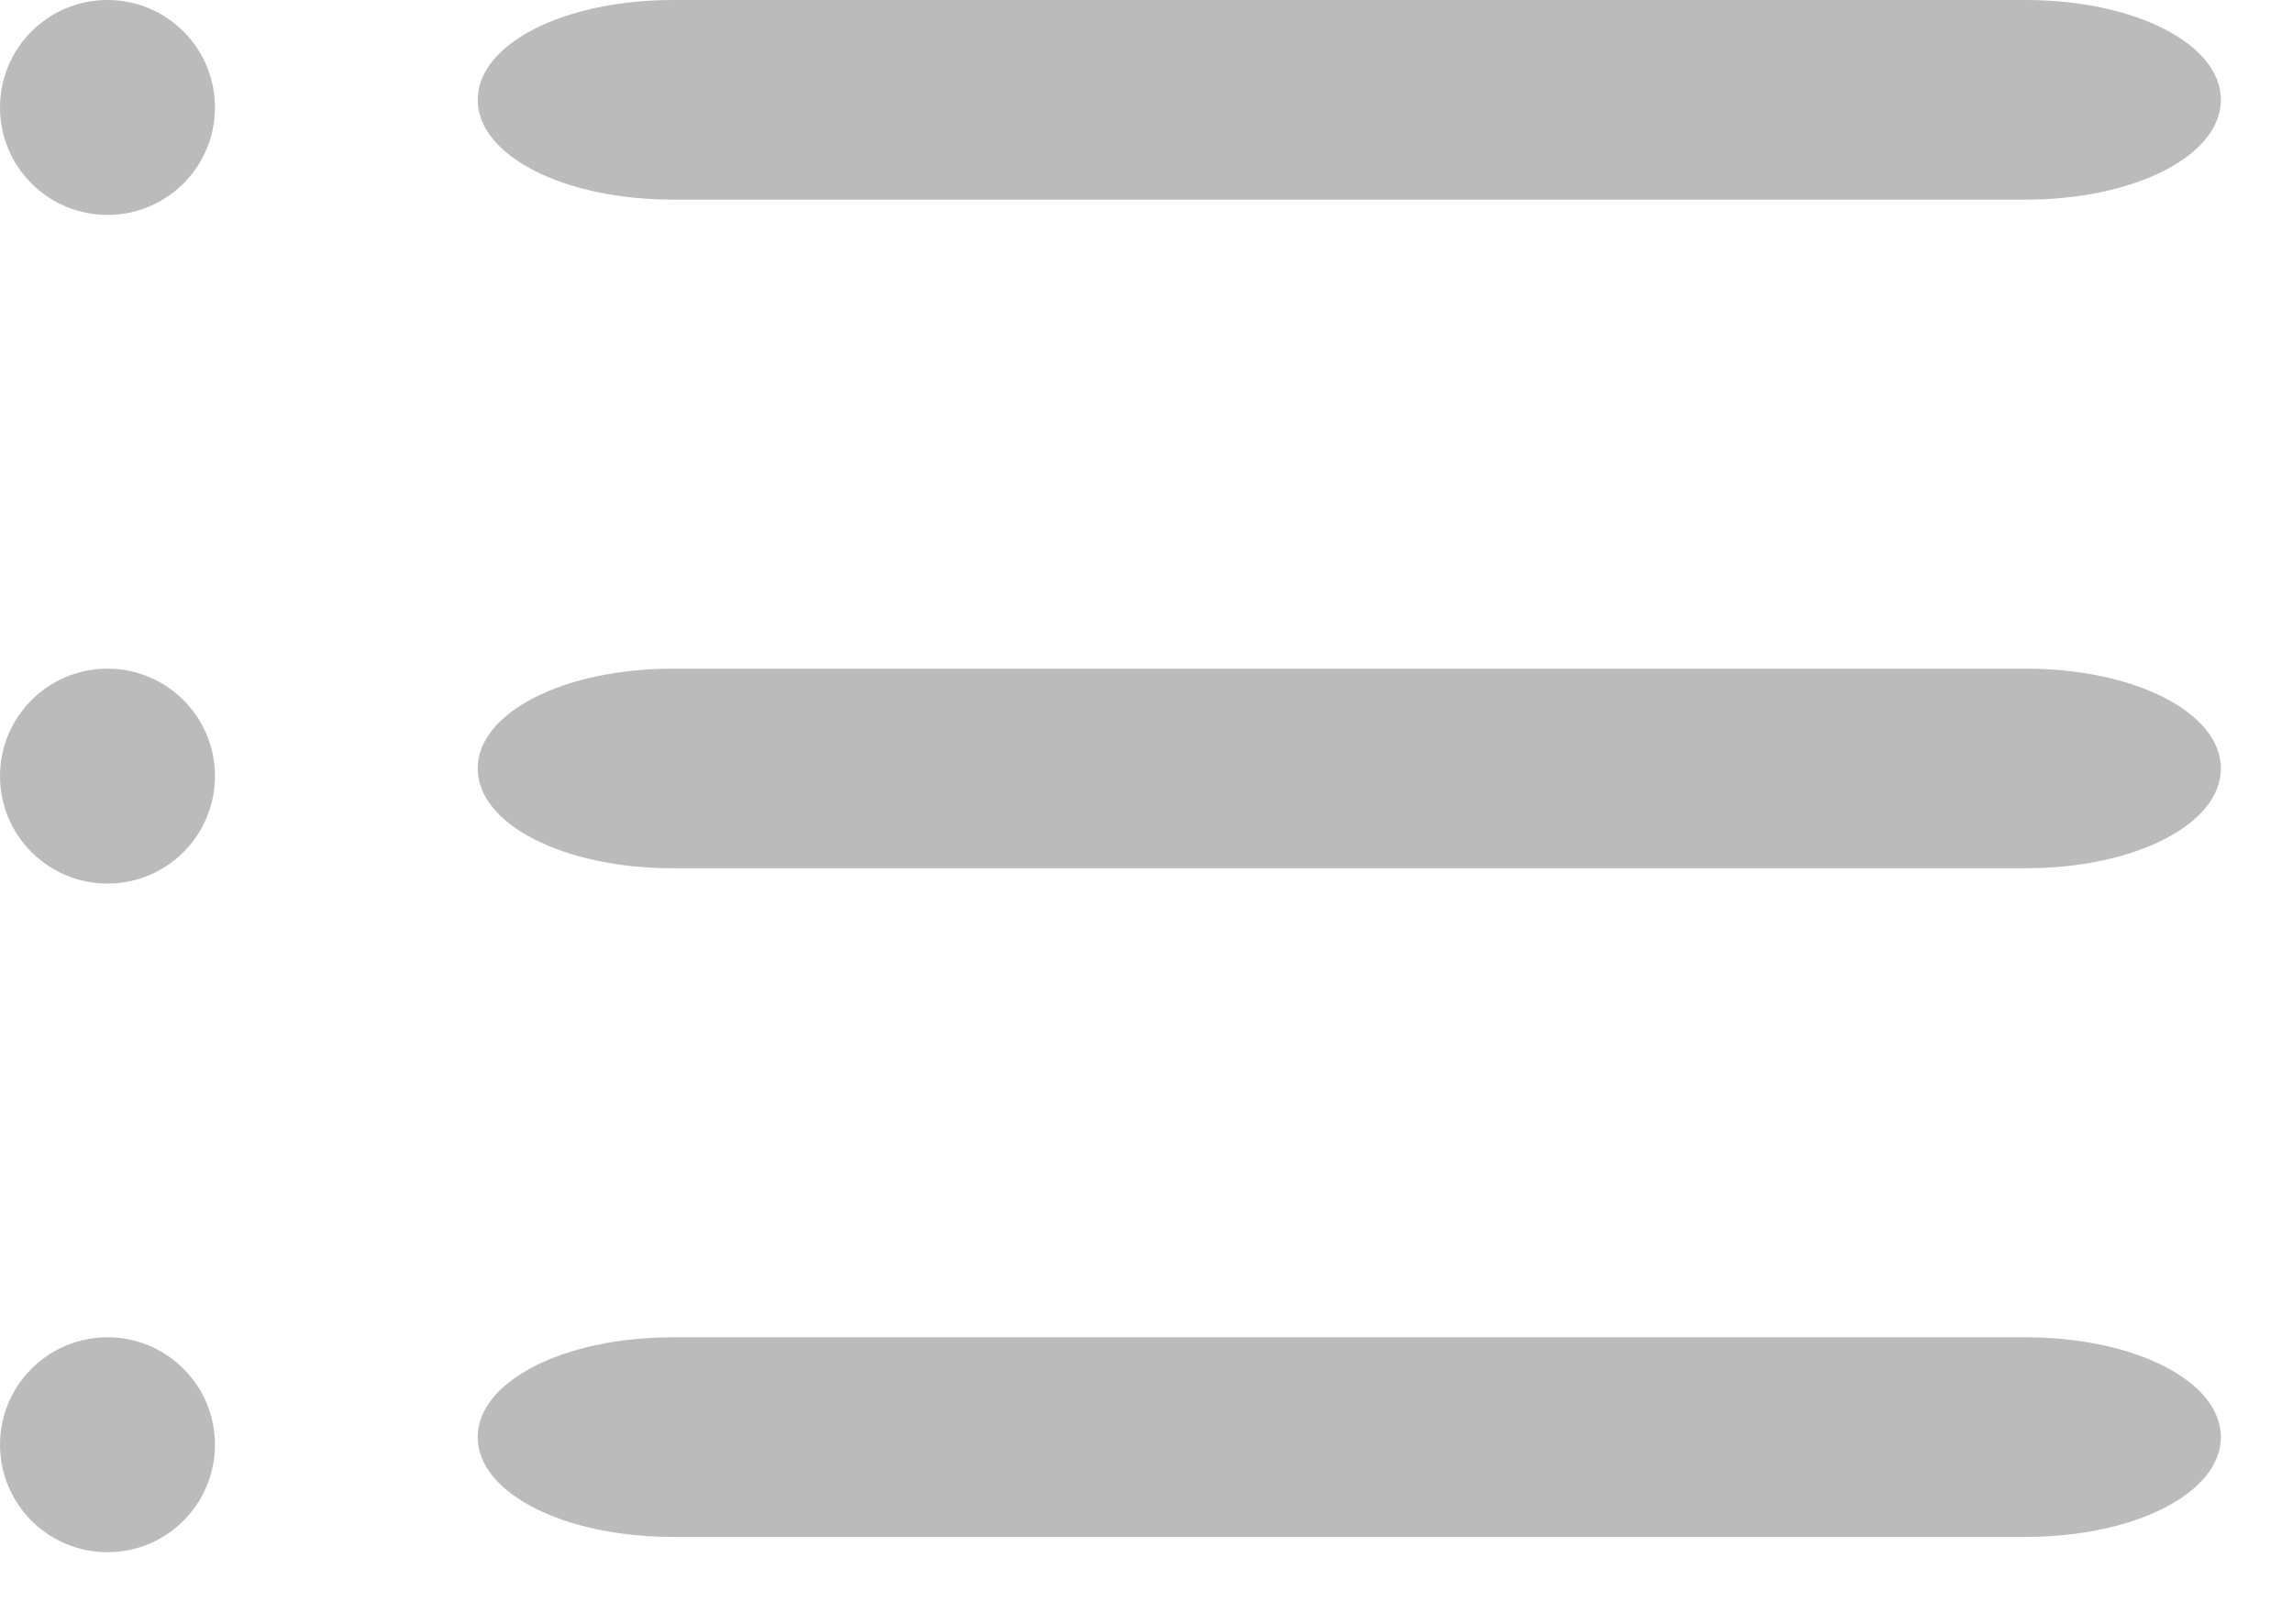<?xml version="1.0" encoding="UTF-8" standalone="no"?>
<svg width="24px" height="17px" viewBox="0 0 24 17" version="1.1" xmlns="http://www.w3.org/2000/svg" xmlns:xlink="http://www.w3.org/1999/xlink">
    <!-- Generator: Sketch 42 (36781) - http://www.bohemiancoding.com/sketch -->
    <title>Group 8</title>
    <desc>Created with Sketch.</desc>
    <defs></defs>
    <g id="Symbols" stroke="none" stroke-width="1" fill="none" fill-rule="evenodd">
        <g id="Question-approved" transform="translate(-554, -170)">
            <g id="Group-21">
                <g id="Group-8" transform="translate(550, 163)">
                    <rect id="Rectangle-38" x="0" y="0" width="32" height="32"></rect>
                    <g id="noun_102684_cc" transform="translate(4, 7)" fill="#BBBBBB">
                        <g id="Group">
                            <path d="M5,8.045 C5,7.46 5.9,7 7.045,7 L7.665,7 L21.2,7 C22.345,7 23.245,7.46 23.245,8.045 C23.245,8.63 22.345,9.09 21.2,9.09 L7.045,9.09 C5.9,9.09 5,8.63 5,8.045 Z" id="Shape"></path>
                            <path d="M5,1.045 C5,0.46 5.9,0 7.045,0 L7.665,0 L21.2,0 C22.345,0 23.245,0.46 23.245,1.045 C23.245,1.63 22.345,2.09 21.2,2.09 L7.045,2.09 C5.9,2.09 5,1.63 5,1.045 Z" id="Shape"></path>
                            <path d="M5,15.045 C5,14.46 5.9,14 7.045,14 L7.665,14 L21.2,14 C22.345,14 23.245,14.46 23.245,15.045 C23.245,15.63 22.345,16.09 21.2,16.09 L7.045,16.09 C5.9,16.09 5,15.63 5,15.045 Z" id="Shape"></path>
                            <circle id="Oval" cx="1.125" cy="8.125" r="1.125"></circle>
                            <circle id="Oval" cx="1.125" cy="1.125" r="1.125"></circle>
                            <circle id="Oval" cx="1.125" cy="15.125" r="1.125"></circle>
                        </g>
                    </g>
                </g>
            </g>
        </g>
    </g>
</svg>